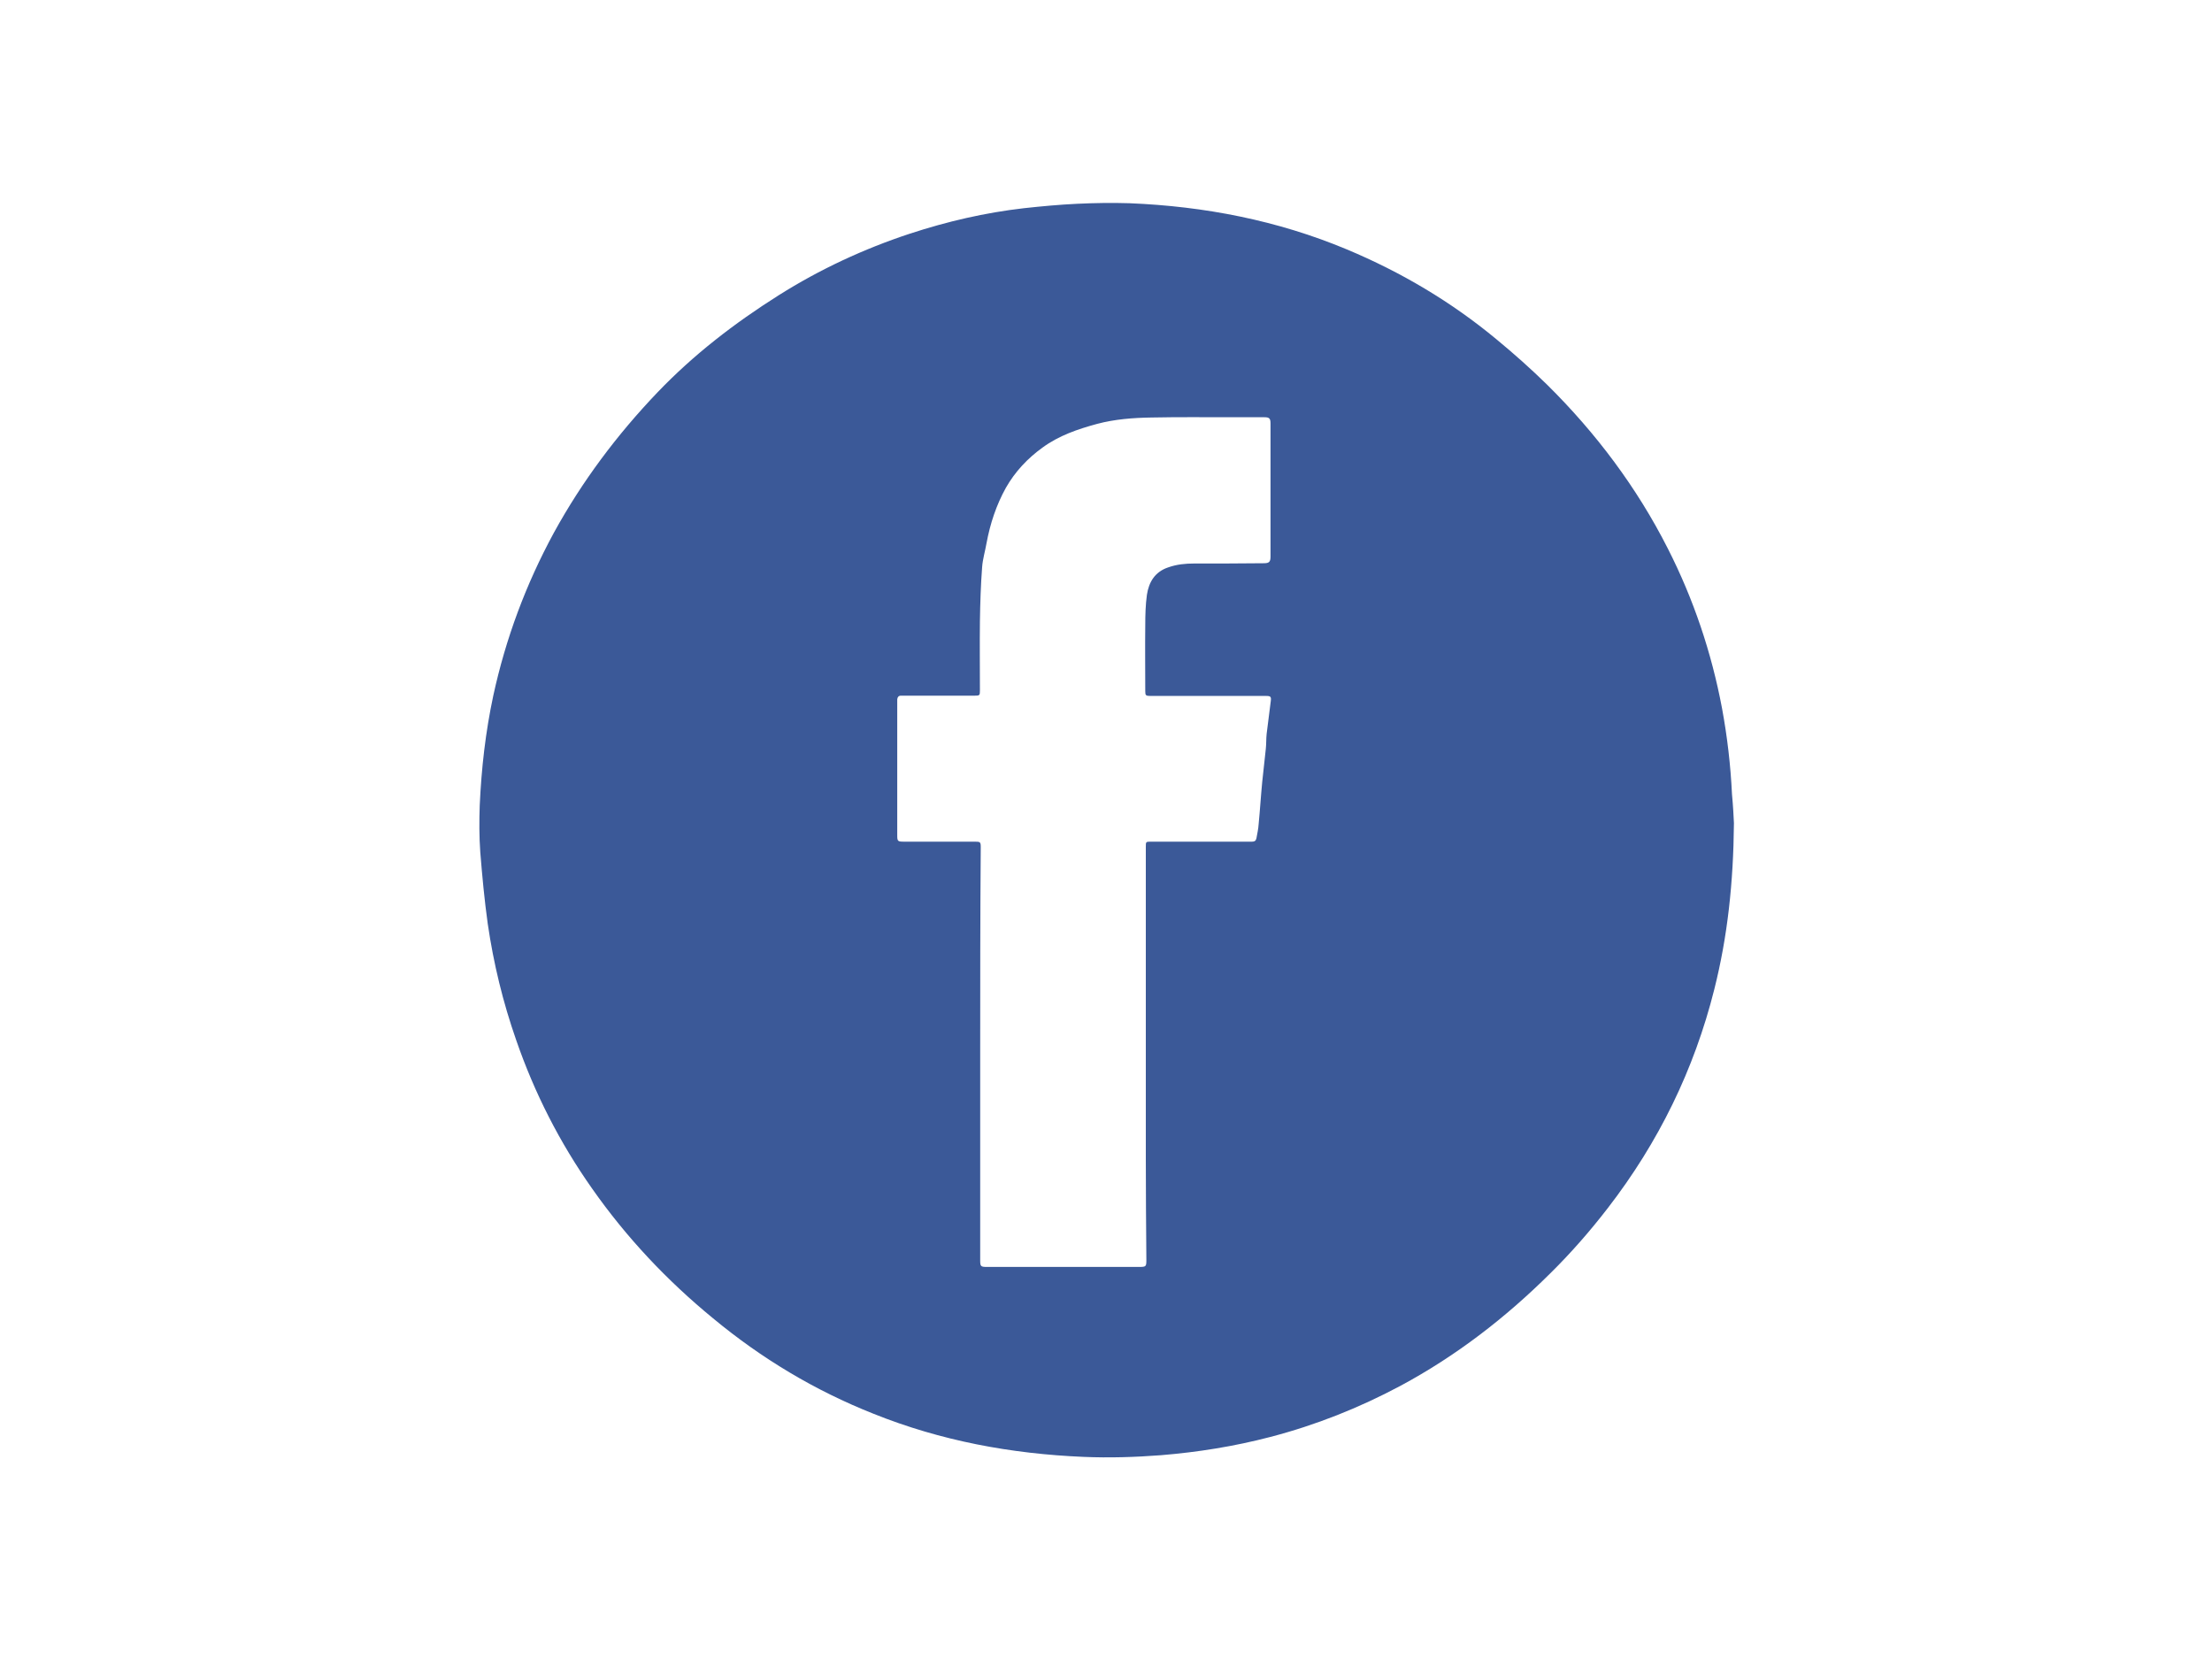 <?xml version="1.0" encoding="utf-8"?>
<!-- Generator: Adobe Illustrator 21.1.0, SVG Export Plug-In . SVG Version: 6.00 Build 0)  -->
<svg version="1.1" id="Layer_1" xmlns="http://www.w3.org/2000/svg" xmlns:xlink="http://www.w3.org/1999/xlink" x="0px" y="0px"
	 viewBox="0 0 800 600" style="enable-background:new 0 0 800 600;" xml:space="preserve">
<style type="text/css">
	.st0{fill:#3B5998;}
</style>
<g>
	<path class="st0" d="M627.1,297.7c-0.2,21.6-2.3,41-7.1,60.1c-7.3,29.1-20.2,55.4-38.5,79.1c-6.4,8.3-13.3,16.2-20.8,23.6
		c-16.2,16.1-34.1,29.9-54.2,40.7c-15,8-30.6,14.2-47.1,18.5c-13,3.4-26.2,5.5-39.6,6.6c-9.3,0.7-18.6,1-27.9,0.6
		c-26.2-1.1-51.6-5.8-76-15.6c-21.2-8.4-40.5-20-58-34.5c-16.7-13.7-31.4-29.3-43.8-47c-11.7-16.6-20.8-34.5-27.4-53.6
		c-4.8-13.7-8.2-27.7-10.3-42.1c-1.2-8.6-2-17.2-2.7-25.9c-0.4-5.6-0.4-11.3-0.2-16.9c0.6-13.4,2.1-26.6,4.9-39.7
		c4.5-20.7,11.8-40.3,21.9-58.9c10.2-18.6,22.8-35.4,37.4-50.7c13.1-13.7,27.9-25.1,43.9-35.2c14.9-9.4,30.8-16.8,47.5-22.3
		c13.4-4.4,27.2-7.6,41.2-9.2c6.4-0.7,12.9-1.3,19.3-1.6c6.3-0.3,12.6-0.4,18.9-0.2c27.1,1.1,53.5,6.2,78.6,16.7
		c19.6,8.2,37.7,18.9,54.1,32.5c6.3,5.2,12.5,10.7,18.4,16.5c17.6,17.4,32.4,37.1,43.6,59.2c9.3,18.3,15.8,37.6,19.6,57.8
		c1.9,10.3,3.1,20.6,3.6,31.1C626.8,291.5,627,295.5,627.1,297.7z M354.5,381.2c0,24.9,0,49.8,0,74.6c0,2.2,0.2,2.4,2.4,2.4
		c18.3,0,36.6,0,55,0c2.6,0,2.7-0.1,2.7-2.6c-0.1-12.2-0.2-24.5-0.2-36.7c0-37.5,0-75,0-112.6c0-1.9,0-1.9,1.9-1.9
		c12.2,0,24.3,0,36.5,0c0.9,0,1.4-0.3,1.6-1.2c0.3-1.7,0.7-3.4,0.8-5.1c0.5-5.1,0.8-10.2,1.3-15.3c0.4-4,0.9-8,1.3-12
		c0.2-1.8,0.1-3.6,0.3-5.4c0.5-4,1-7.9,1.5-11.9c0.2-1.5-0.1-1.8-1.6-1.8c-0.4,0-0.7,0-1.1,0c-13.6,0-27.2,0-40.8,0
		c-1.7,0-1.9-0.2-1.9-1.7c0-8-0.1-15.9,0-23.9c0-3.7,0.1-7.4,0.6-11c0.7-4.6,2.9-8.3,7.7-9.9c3.1-1.1,6.2-1.4,9.4-1.4
		c8.4,0,16.8,0,25.2-0.1c1.9,0,2.4-0.5,2.4-2.4c0-16.1,0-32.2,0-48.2c0-1.8-0.5-2.2-2.2-2.2c-4,0-8,0-12,0c-9.6,0-19.3-0.1-28.9,0.1
		c-6.6,0.1-13.2,0.6-19.6,2.3c-7,1.9-13.8,4.2-19.8,8.6c-5.4,3.9-9.9,8.7-13.2,14.5c-3.5,6.3-5.7,13-7,20c-0.5,2.9-1.4,5.8-1.6,8.7
		c-0.5,6.5-0.7,13.1-0.8,19.6c-0.1,8.3,0,16.6,0,25c0,1.8-0.1,1.9-1.9,1.9c-8.5,0-17,0-25.4,0c-0.4,0-0.9,0-1.3,0
		c-0.8,0-1.2,0.5-1.3,1.3c0,0.4,0,0.8,0,1.2c0,16,0,31.9,0,47.9c0,2.2,0.1,2.4,2.4,2.4c8.6,0,17.1,0,25.7,0c1.9,0,2.1,0.1,2.1,2
		C354.5,331.4,354.5,356.3,354.5,381.2z"/>
</g>
</svg>
